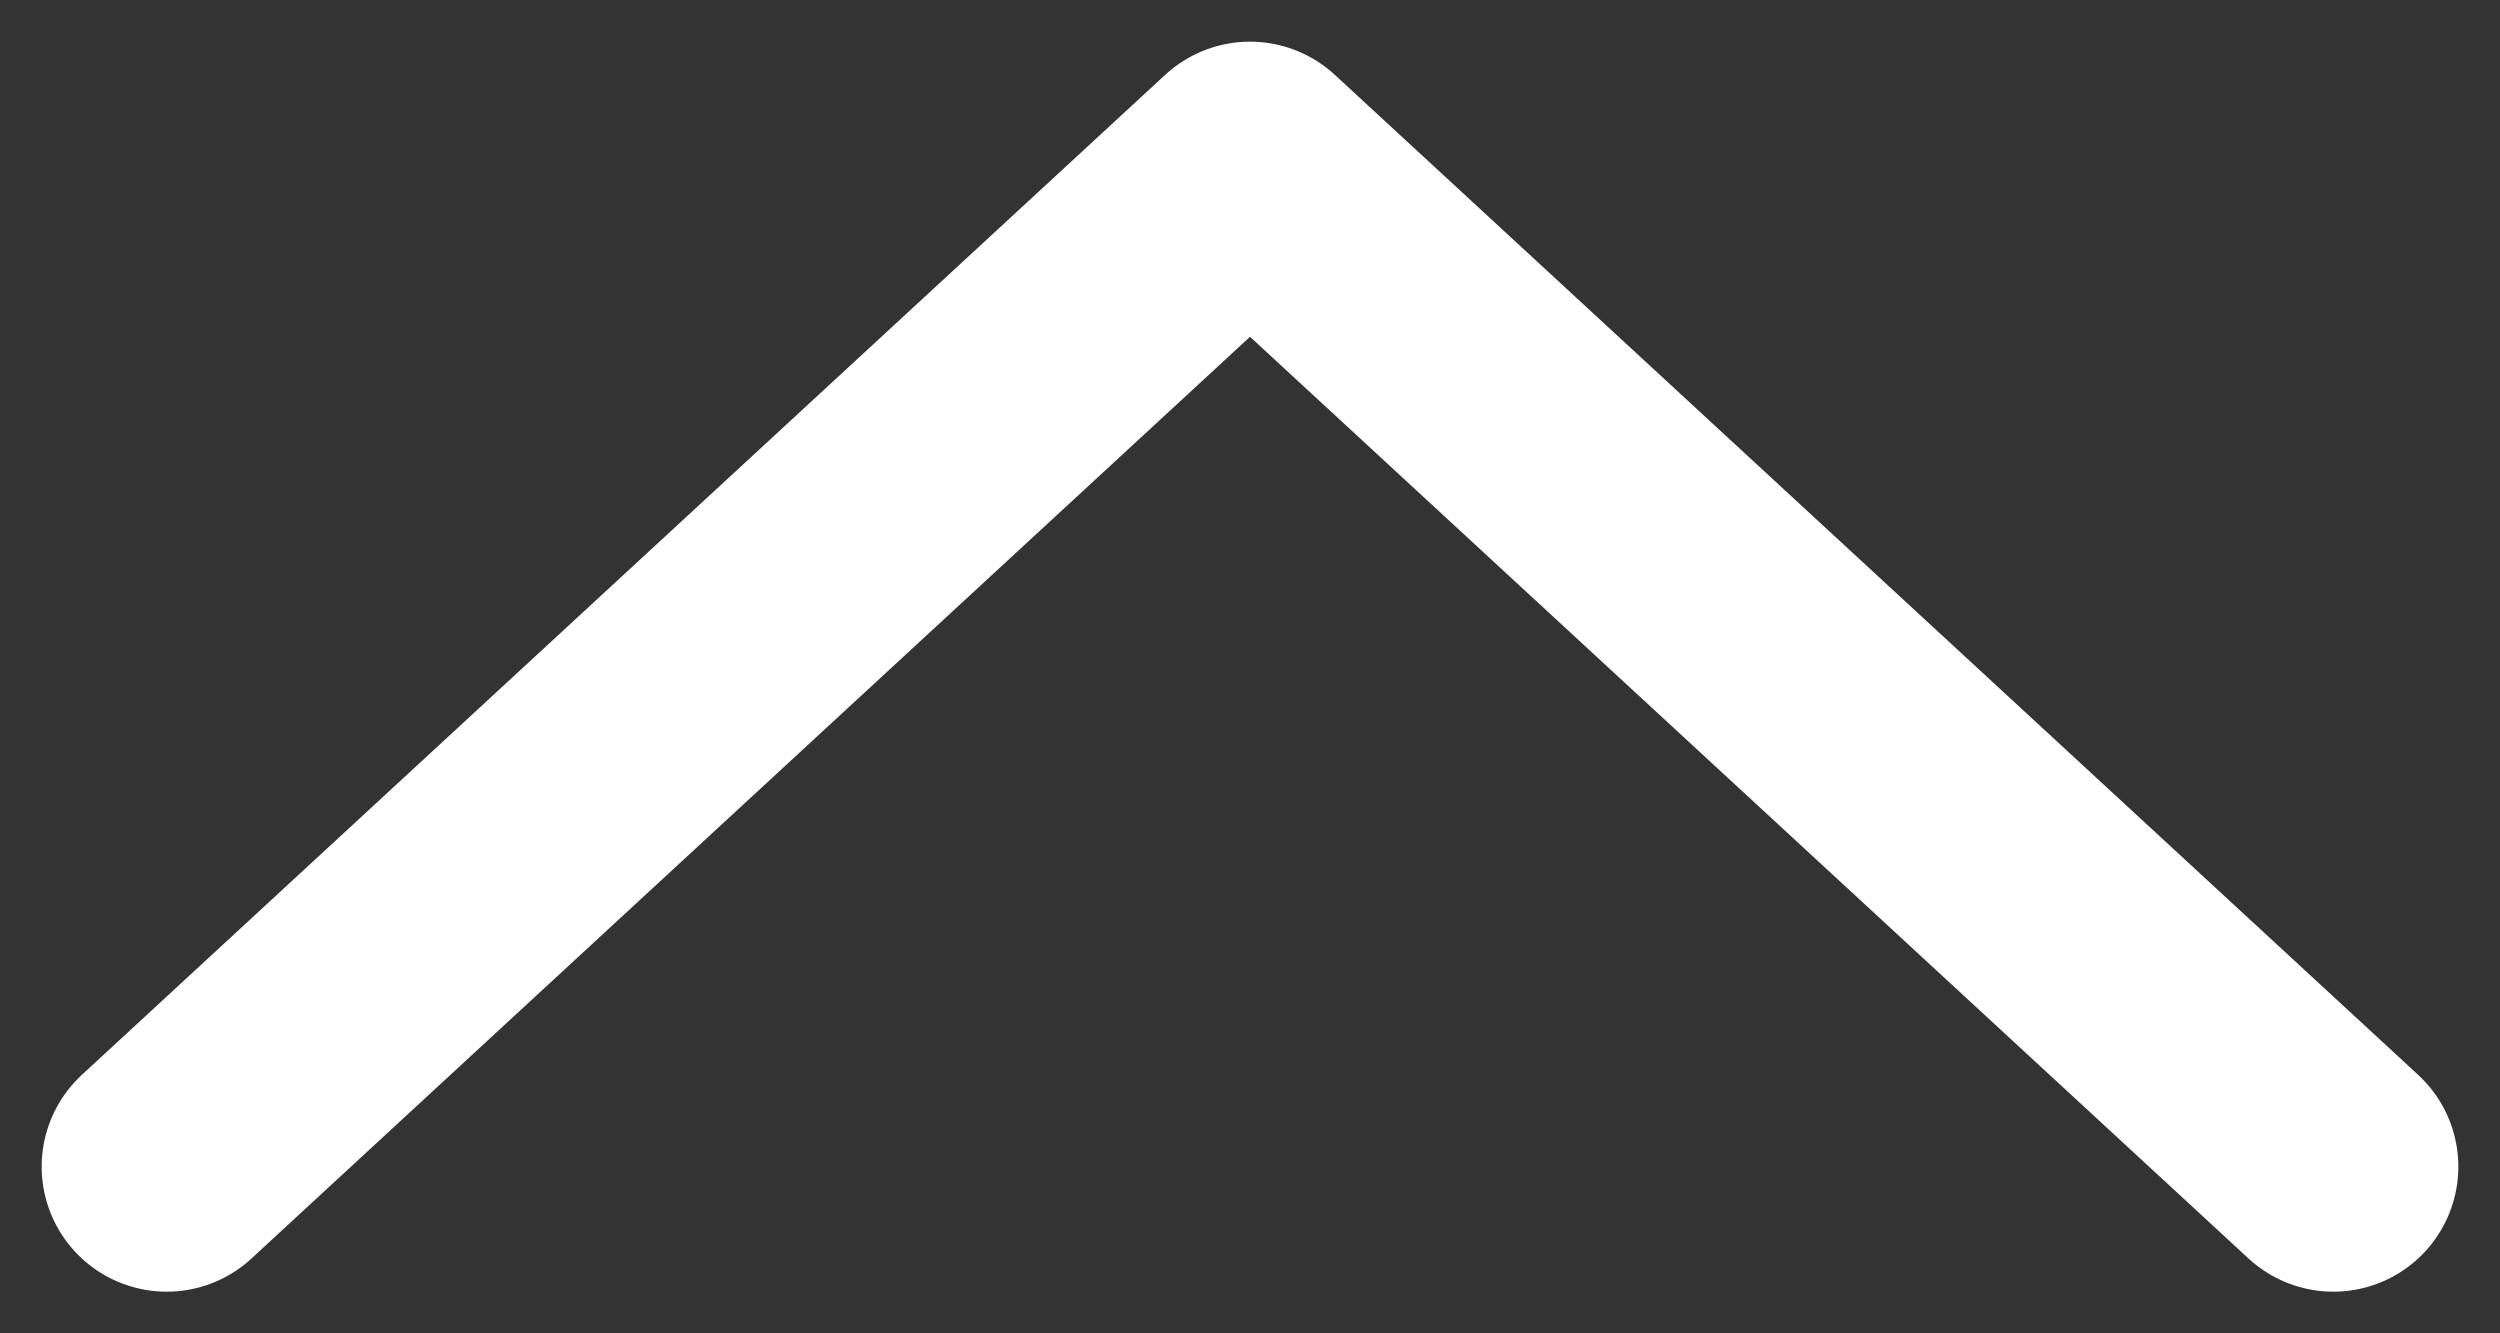 <?xml version="1.0" encoding="UTF-8" standalone="no"?>
<svg width="15px" height="8px" viewBox="0 0 15 8" version="1.1" xmlns="http://www.w3.org/2000/svg" xmlns:xlink="http://www.w3.org/1999/xlink">
    <rect x="0" y="0" width="15" height="8" fill="#333333" stroke="none"/>
    <title>arrow-up-symbol</title>
    <g id="icons" stroke="none" stroke-width="1" fill="none" fill-rule="evenodd" stroke-linecap="round" stroke-linejoin="round">
        <g id="Symbols" transform="translate(-670, -738)" stroke="#ffffff" stroke-width="1.5">
            <g id="arrow-up-symbol" transform="translate(671, 739)">
                <polyline id="fill-1" transform="translate(6.5, 3) scale(1, -1) rotate(-270) translate(-6.5, -3) " points="3.5 -3.5 9.5 3 3.5 9.5"></polyline>
            </g>
        </g>
    </g>
</svg>